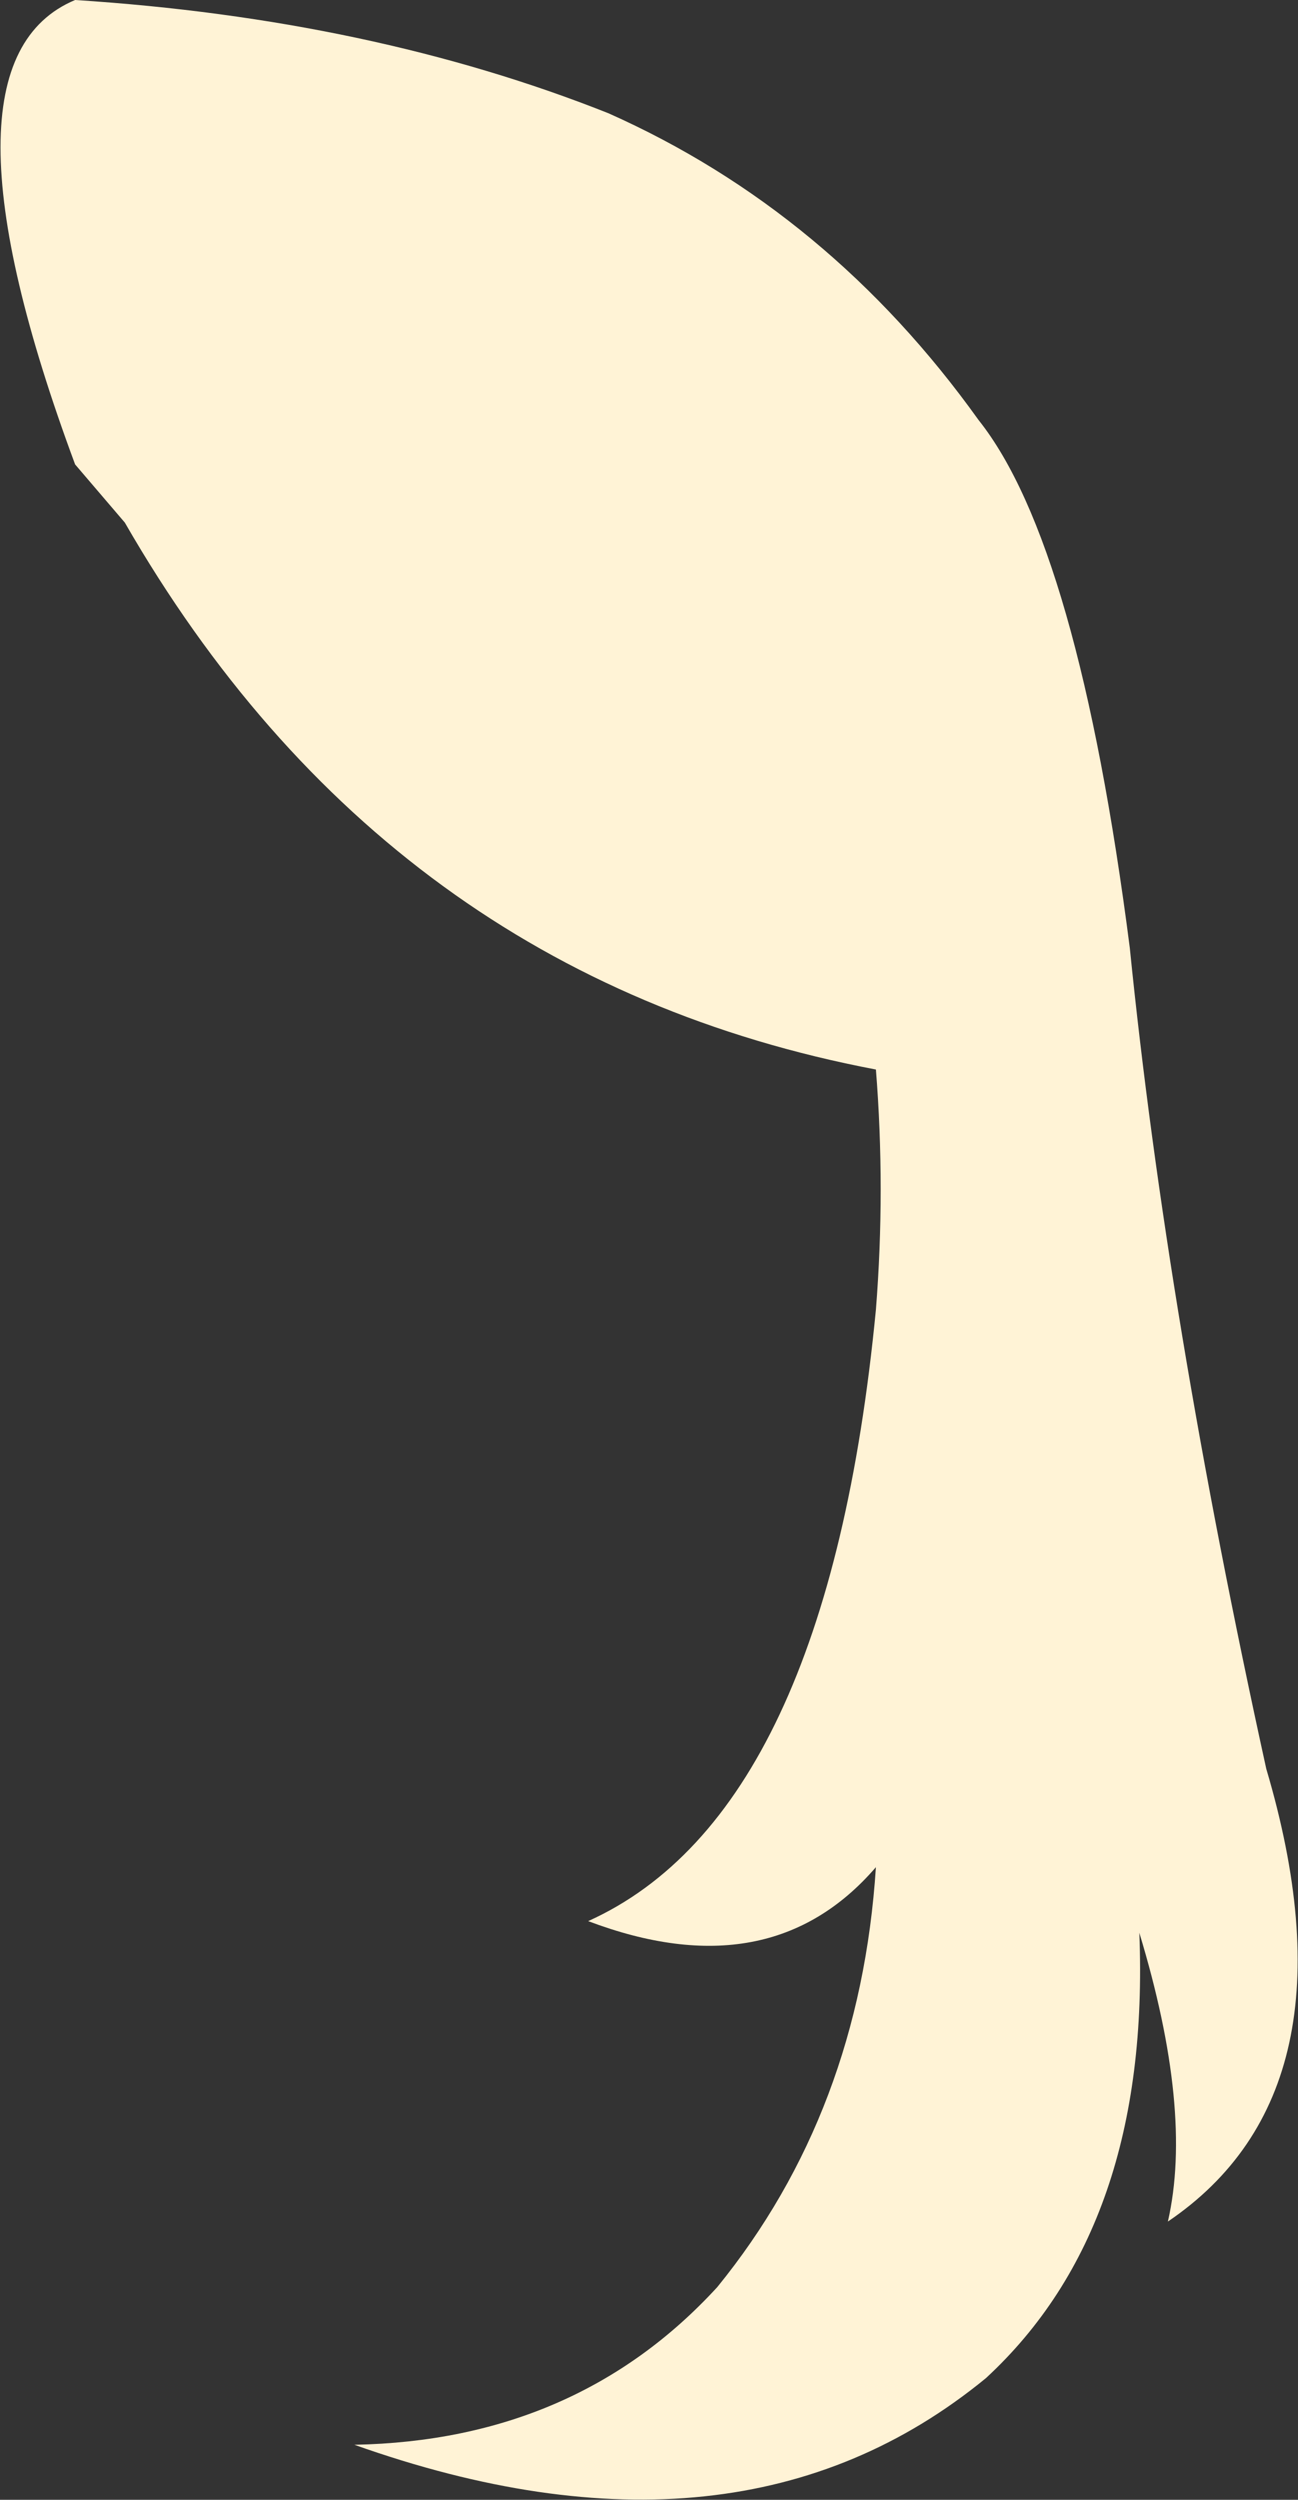 <?xml version="1.0" encoding="UTF-8" standalone="no"?>
<svg xmlns:xlink="http://www.w3.org/1999/xlink" height="118.15px" width="61.35px" xmlns="http://www.w3.org/2000/svg">
  <rect width="100%" height="100%" fill="#333333" stroke="none"/>
  <g transform="matrix(1.0, 0.0, 0.0, 1.0, 0.0, 59.05)">
    <path d="M5.9 -34.35 L3.55 -37.1 Q-3.5 -56.1 3.55 -59.05 17.55 -58.15 28.75 -53.7 39.2 -49.05 46.25 -39.2 50.95 -33.3 53.4 -14.25 55.15 3.15 59.85 24.55 64.35 39.75 55.2 45.95 56.4 40.7 53.85 32.3 54.4 46.15 46.6 53.35 34.9 62.95 16.75 56.5 27.25 56.3 33.9 49.05 40.65 40.75 41.4 29.2 36.4 35.0 27.8 31.75 39.1 26.65 41.4 2.85 41.85 -2.85 41.4 -8.5 18.25 -12.9 5.9 -34.35" fill="#fff3d6" fill-rule="evenodd" stroke="none"/>
  </g>
</svg>
